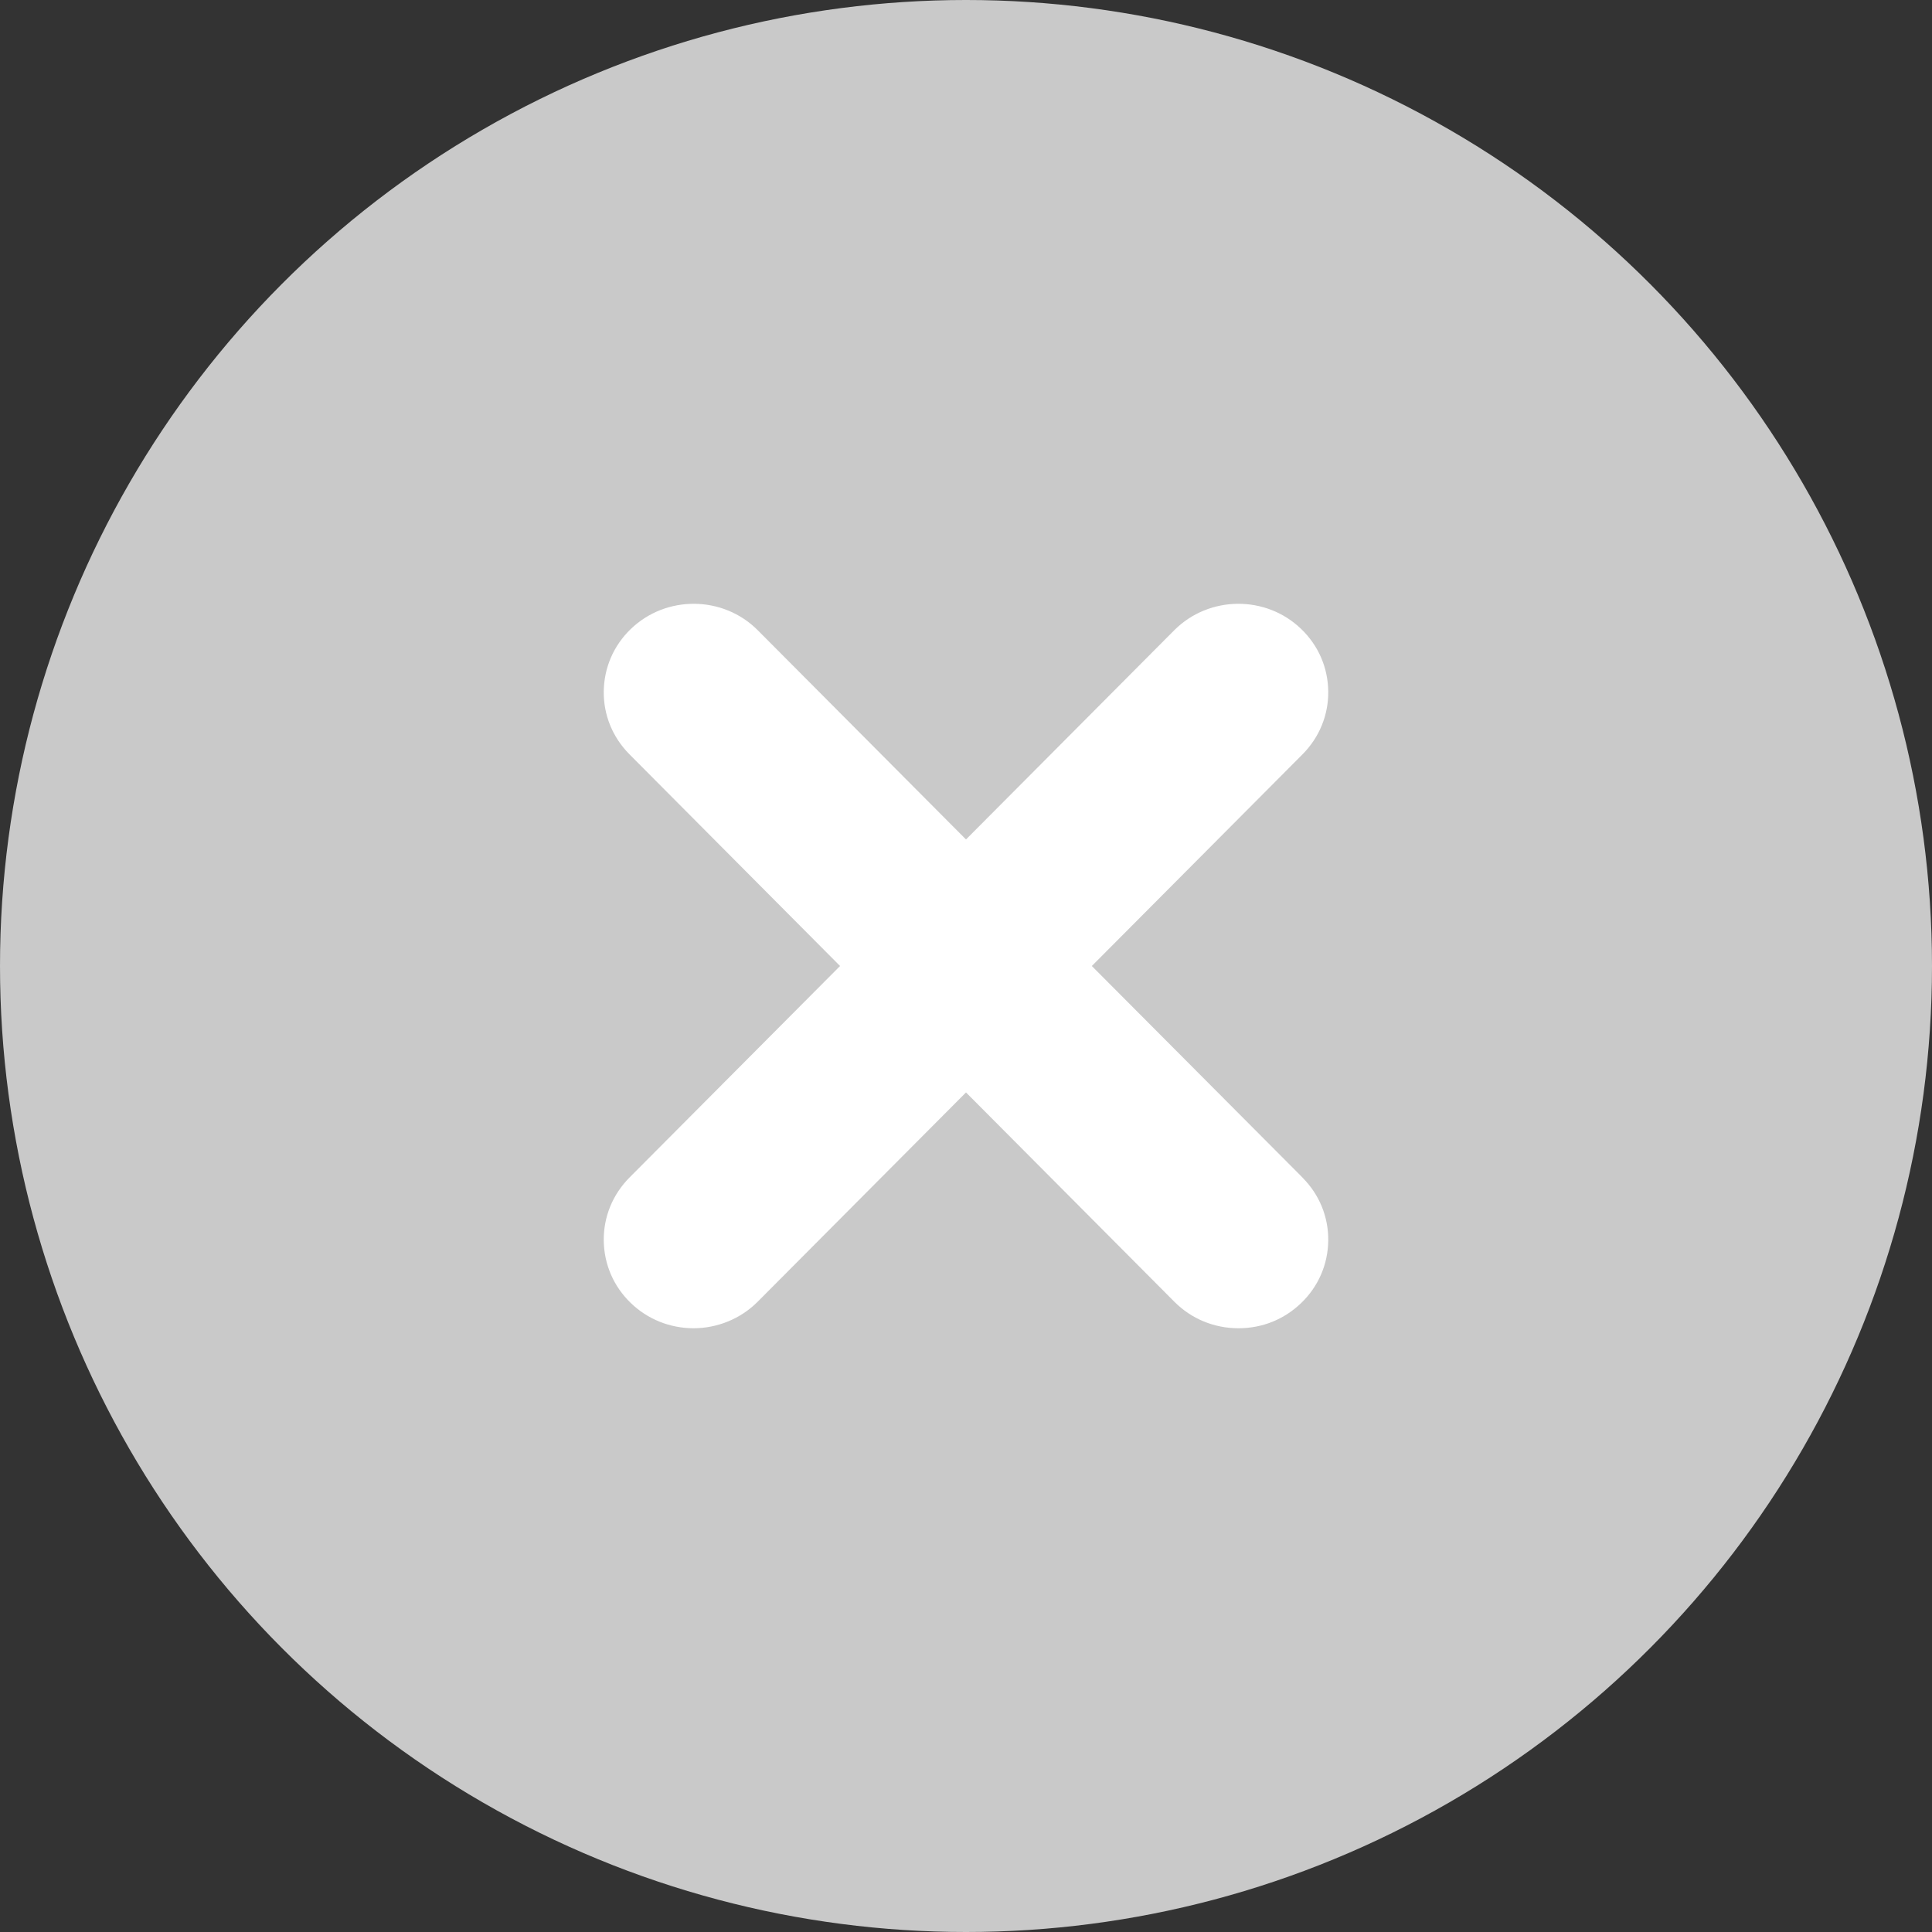 <svg width="16" height="16" viewBox="0 0 16 16" fill="none" xmlns="http://www.w3.org/2000/svg">
<rect x="0" y="0" width="16" height="16" fill="#333333" stroke="none"/>
<circle cx="8" cy="8" r="8" fill="#C9C9C9"/>
<path d="M10.787 9.752L9.042 8L10.787 6.247C10.926 6.107 11.002 5.922 11 5.727C10.998 5.53 10.919 5.347 10.777 5.21C10.485 4.927 10.013 4.931 9.725 5.219L8 6.952L6.275 5.219C5.988 4.931 5.516 4.927 5.223 5.21C5.081 5.347 5.002 5.531 5 5.727C4.998 5.923 5.074 6.107 5.213 6.247L6.957 8L5.213 9.752C5.074 9.892 4.998 10.077 5 10.273C5.002 10.469 5.081 10.653 5.223 10.79C5.362 10.925 5.548 11 5.744 11C5.94 11 6.134 10.922 6.275 10.78L8 9.047L9.725 10.78C9.866 10.922 10.055 11 10.256 11C10.457 11 10.637 10.925 10.777 10.79C10.919 10.653 10.998 10.469 11 10.273C11.002 10.077 10.926 9.892 10.787 9.753V9.752Z" fill="white"/>
</svg>
